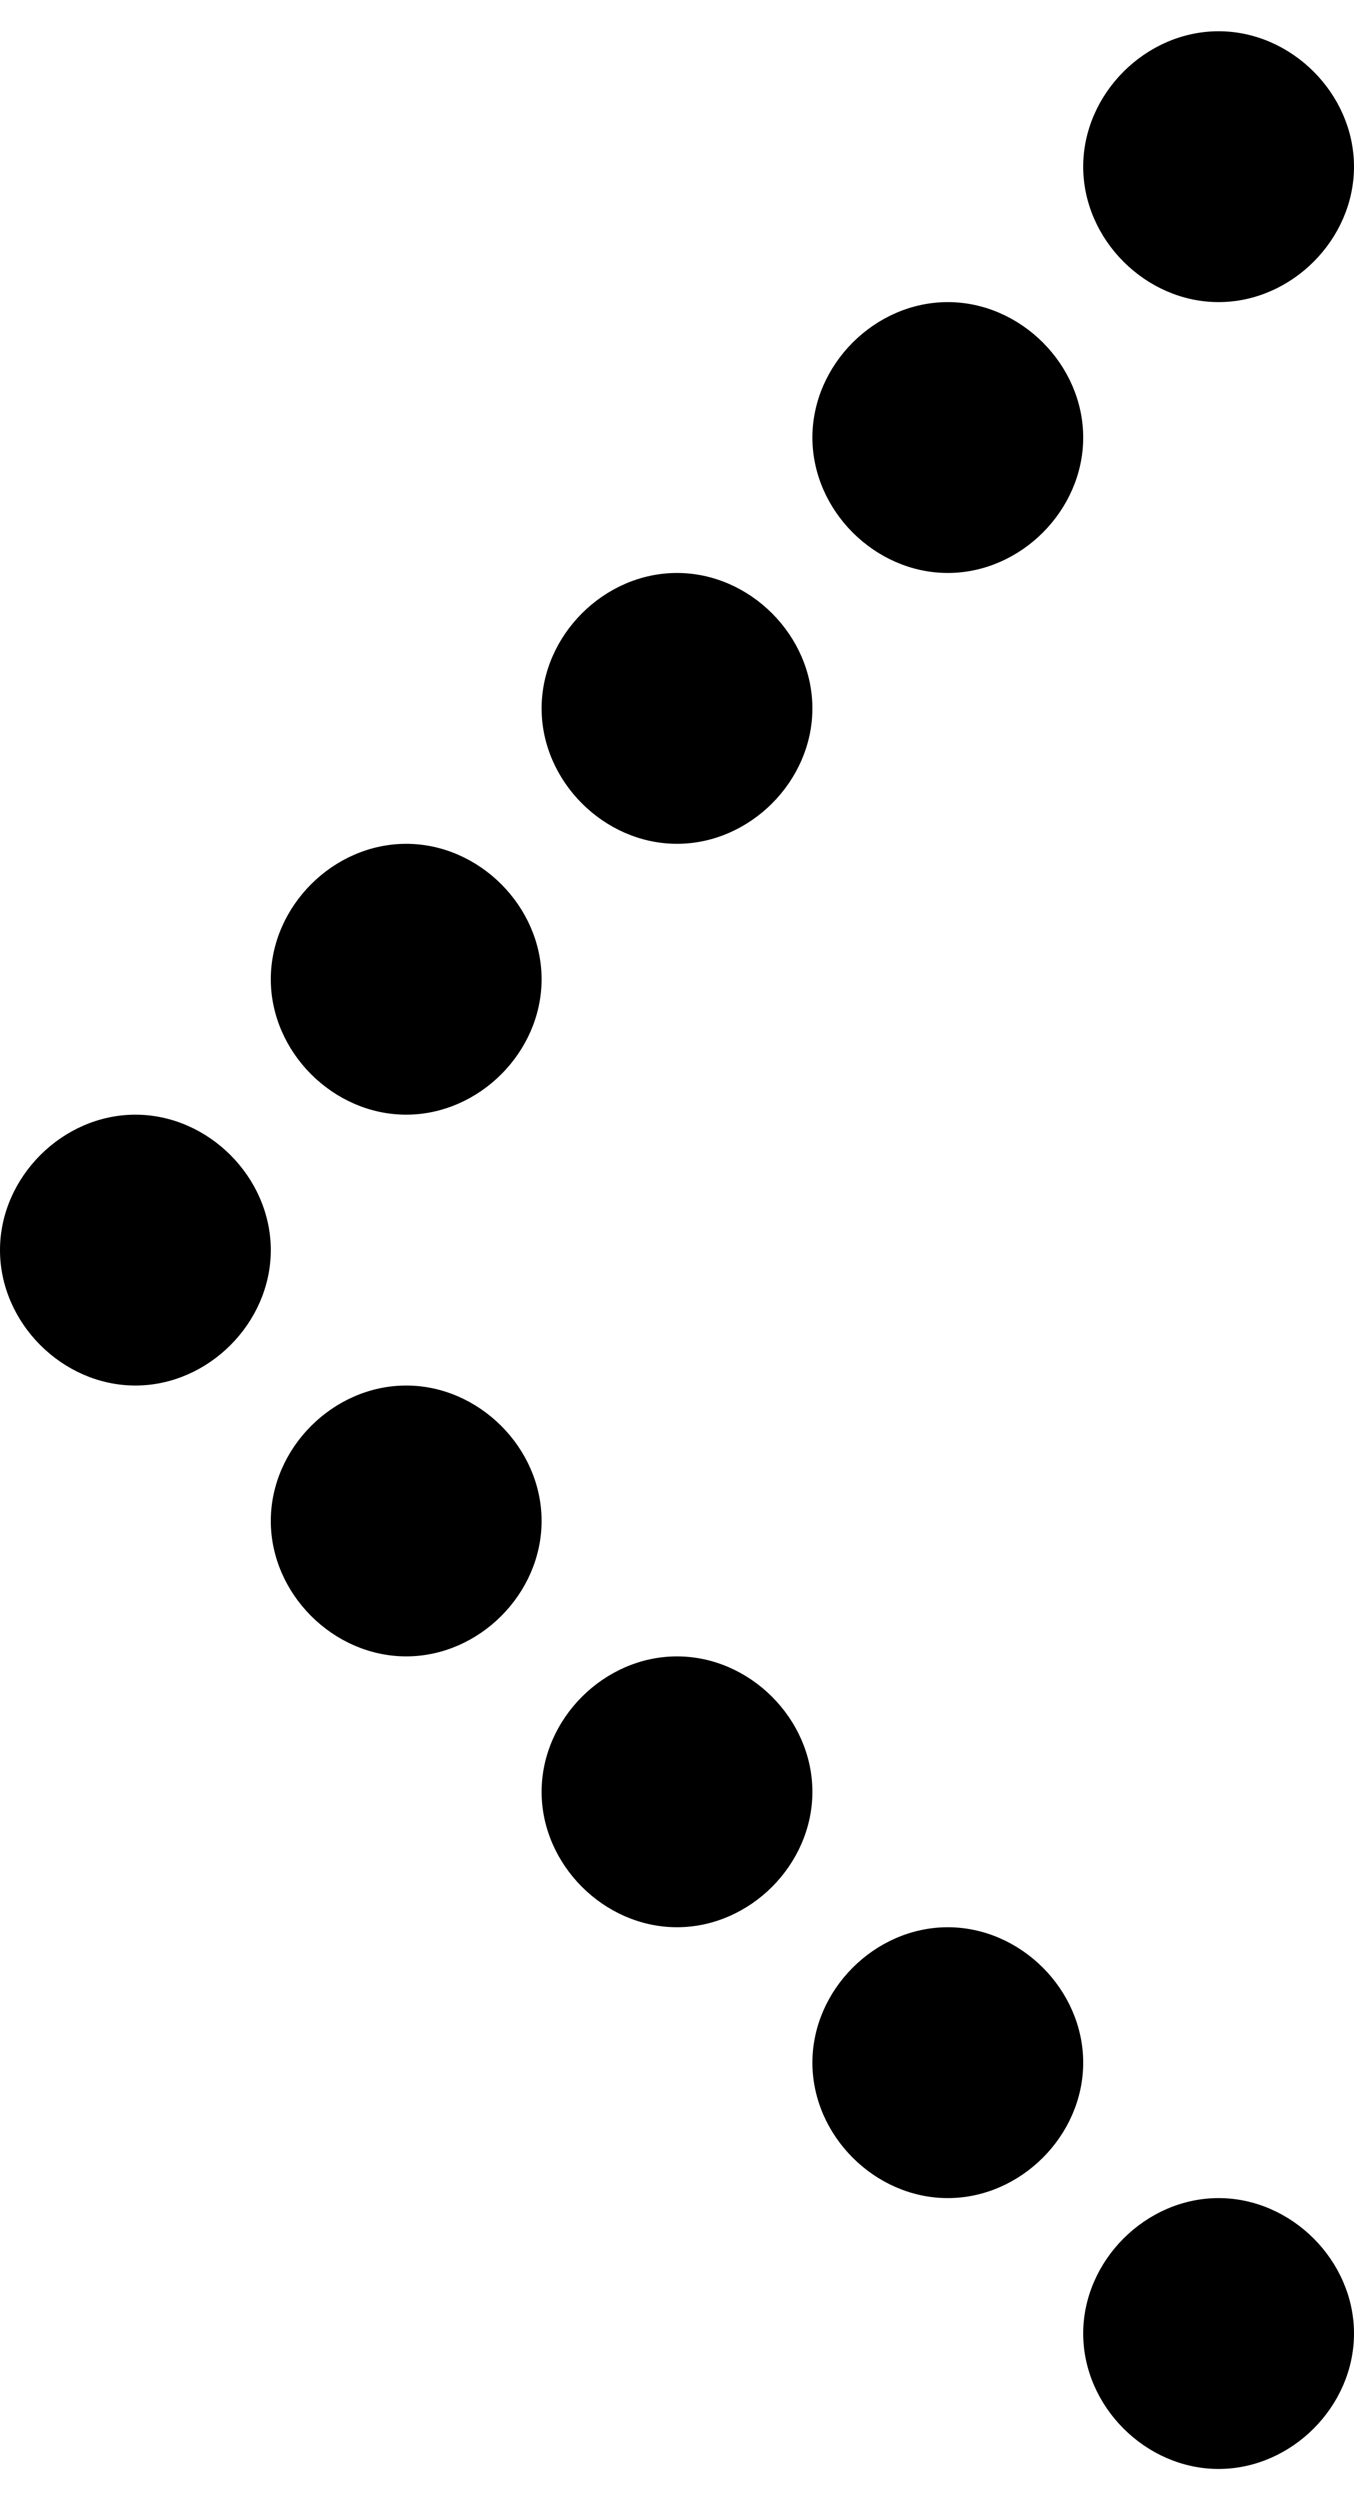 <?xml version="1.0" encoding="UTF-8" standalone="no"?>
<svg
   xmlns:dc="http://purl.org/dc/elements/1.1/"
   xmlns:cc="http://creativecommons.org/ns#"
   xmlns:rdf="http://www.w3.org/1999/02/22-rdf-syntax-ns#"
   xmlns:svg="http://www.w3.org/2000/svg"
   xmlns="http://www.w3.org/2000/svg"
   xml:space="preserve"
   style="enable-background:new 0 0 13 24;"
   viewBox="0 0 13 24"
   y="0px"
   x="0px"
   id="Layer_1"
   version="1.1"><defs
     id="defs27" />
     <g
     style="fill:#000000"
     id="g5"><path
       style="clip-rule:evenodd;fill-rule:evenodd;fill:#000000"
       id="path7"
       d="m 9.1,18.5 c 0.7,0 1.3,0.6 1.3,1.3 0,0.7 -0.6,1.3 -1.3,1.3 -0.7,0 -1.3,-0.6 -1.3,-1.3 0,-0.7 0.6,-1.3 1.3,-1.3 l 0,0 z" /><path
       style="clip-rule:evenodd;fill-rule:evenodd;fill:#000000"
       id="path9"
       d="m 11.7,21.1 c 0.7,0 1.3,0.6 1.3,1.3 0,0.7 -0.6,1.3 -1.3,1.3 -0.7,0 -1.3,-0.6 -1.3,-1.3 0,-0.7 0.6,-1.3 1.3,-1.3 l 0,0 z" /><path
       style="clip-rule:evenodd;fill-rule:evenodd;fill:#000000"
       id="path11"
       d="m 6.5,15.9 c 0.7,0 1.3,0.6 1.3,1.3 0,0.7 -0.6,1.3 -1.3,1.3 -0.7,0 -1.3,-0.6 -1.3,-1.3 0,-0.7 0.6,-1.3 1.3,-1.3 l 0,0 z" /><path
       style="clip-rule:evenodd;fill-rule:evenodd;fill:#000000"
       id="path13"
       d="m 3.9,13.3 c 0.7,0 1.3,0.6 1.3,1.3 0,0.7 -0.6,1.3 -1.3,1.3 -0.7,0 -1.3,-0.6 -1.3,-1.3 0,-0.7 0.6,-1.3 1.3,-1.3 l 0,0 z" /><path
       style="clip-rule:evenodd;fill-rule:evenodd;fill:#000000"
       id="path15"
       d="M 1.3,10.7 C 2,10.7 2.6,11.3 2.6,12 2.6,12.7 2,13.3 1.3,13.3 0.6,13.3 0,12.7 0,12 0,11.3 0.6,10.7 1.3,10.7 l 0,0 z" /><path
       style="clip-rule:evenodd;fill-rule:evenodd;fill:#000000"
       id="path17"
       d="m 3.9,8.1 c 0.7,0 1.3,0.6 1.3,1.3 0,0.7 -0.6,1.3 -1.3,1.3 -0.7,0 -1.3,-0.6 -1.3,-1.3 0,-0.7 0.6,-1.3 1.3,-1.3 l 0,0 z" /><path
       style="clip-rule:evenodd;fill-rule:evenodd;fill:#000000"
       id="path19"
       d="M 6.5,5.5 C 7.2,5.5 7.8,6.1 7.8,6.8 7.8,7.5 7.2,8.1 6.5,8.1 5.8,8.1 5.2,7.5 5.2,6.8 5.2,6.1 5.8,5.5 6.5,5.5 l 0,0 z" /><path
       style="clip-rule:evenodd;fill-rule:evenodd;fill:#000000"
       id="path21"
       d="m 9.1,2.9 c 0.7,0 1.3,0.6 1.3,1.3 0,0.7 -0.6,1.3 -1.3,1.3 C 8.4,5.5 7.8,4.9 7.8,4.2 7.8,3.5 8.4,2.9 9.1,2.9 l 0,0 z" /><path
       style="clip-rule:evenodd;fill-rule:evenodd;fill:#000000"
       id="path23"
       d="m 11.7,0.3 c 0.7,0 1.3,0.6 1.3,1.3 0,0.7 -0.6,1.3 -1.3,1.3 -0.7,0 -1.3,-0.6 -1.3,-1.3 0,-0.7 0.6,-1.3 1.3,-1.3 l 0,0 z" /></g></svg>